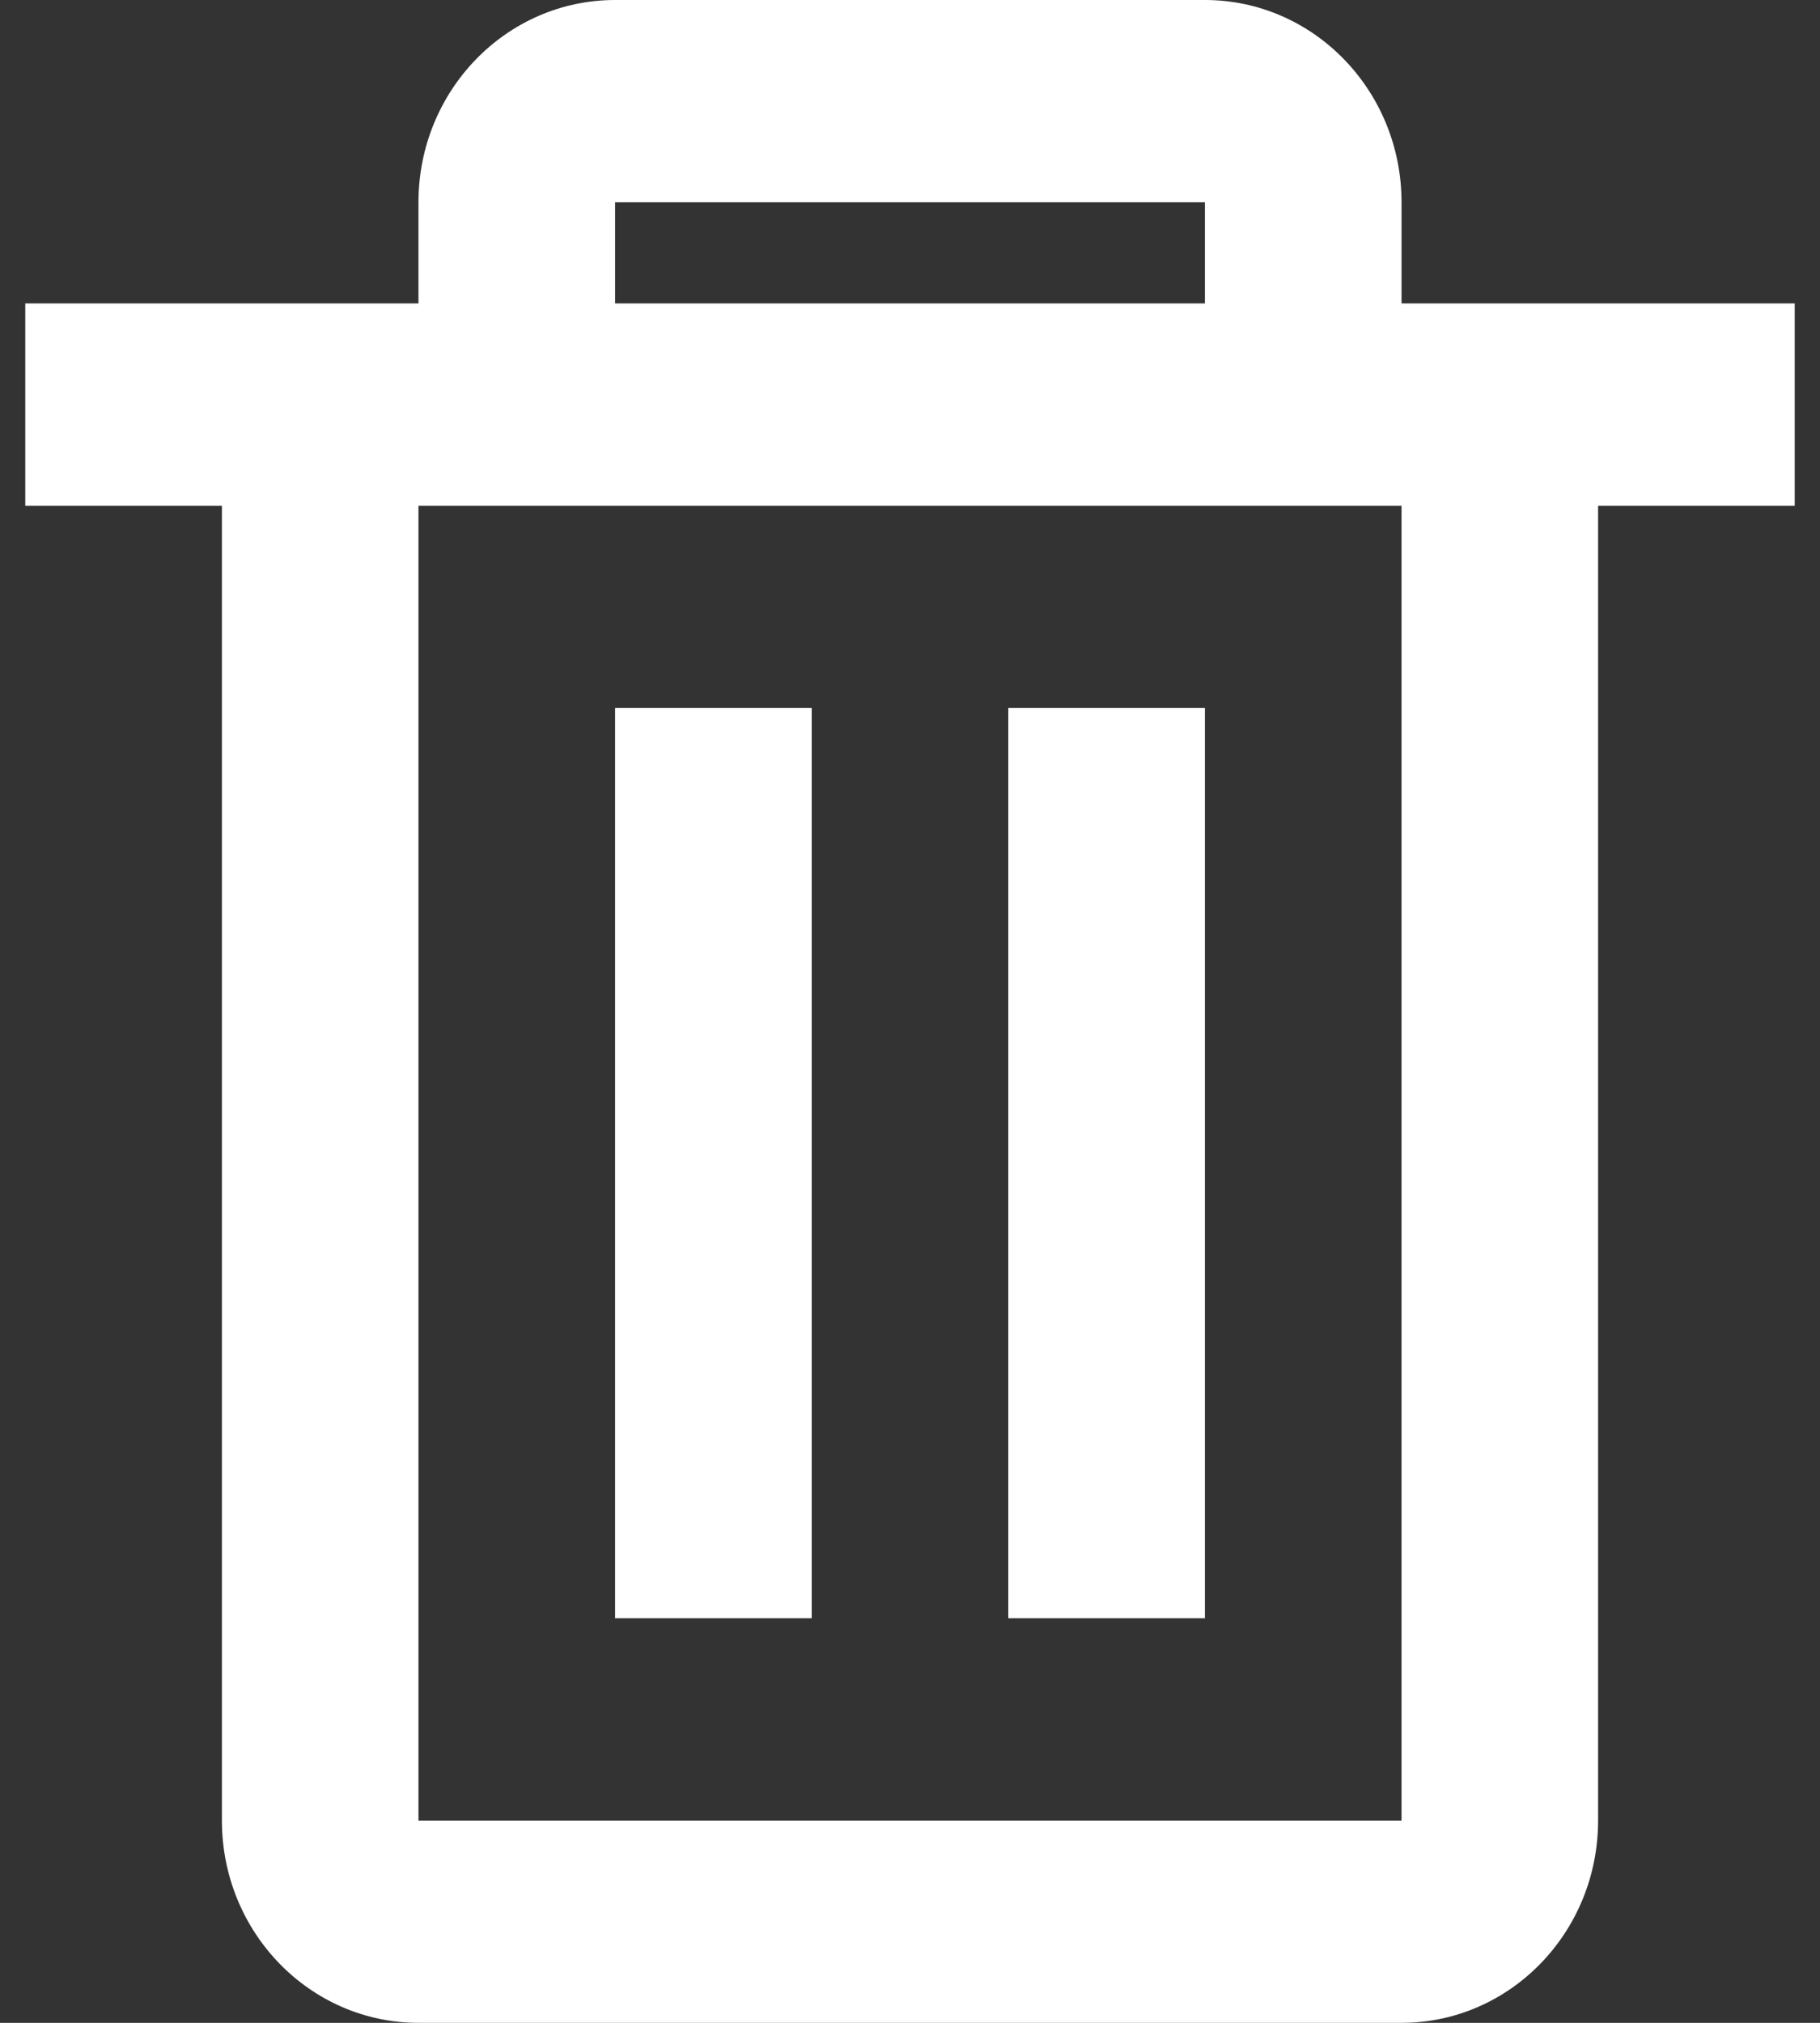 <svg width="27" height="30" viewBox="0 0 27 30" fill="none" xmlns="http://www.w3.org/2000/svg">
<rect x="0" y="0" width="27" height="30" fill="#333333" stroke="none"/>
<path d="M20.792 30H6.208C4.598 30 3.292 28.657 3.292 27V7.5H0.375V4.5H6.208V3C6.208 1.343 7.514 0 9.125 0H17.875C19.486 0 20.792 1.343 20.792 3V4.5H26.625V7.5H23.708V27C23.708 28.657 22.402 30 20.792 30ZM6.208 7.5V27H20.792V7.5H6.208ZM9.125 3V4.5H17.875V3H9.125ZM17.875 24H14.958V10.5H17.875V24ZM12.042 24H9.125V10.5H12.042V24Z" fill="white"/>
</svg>
